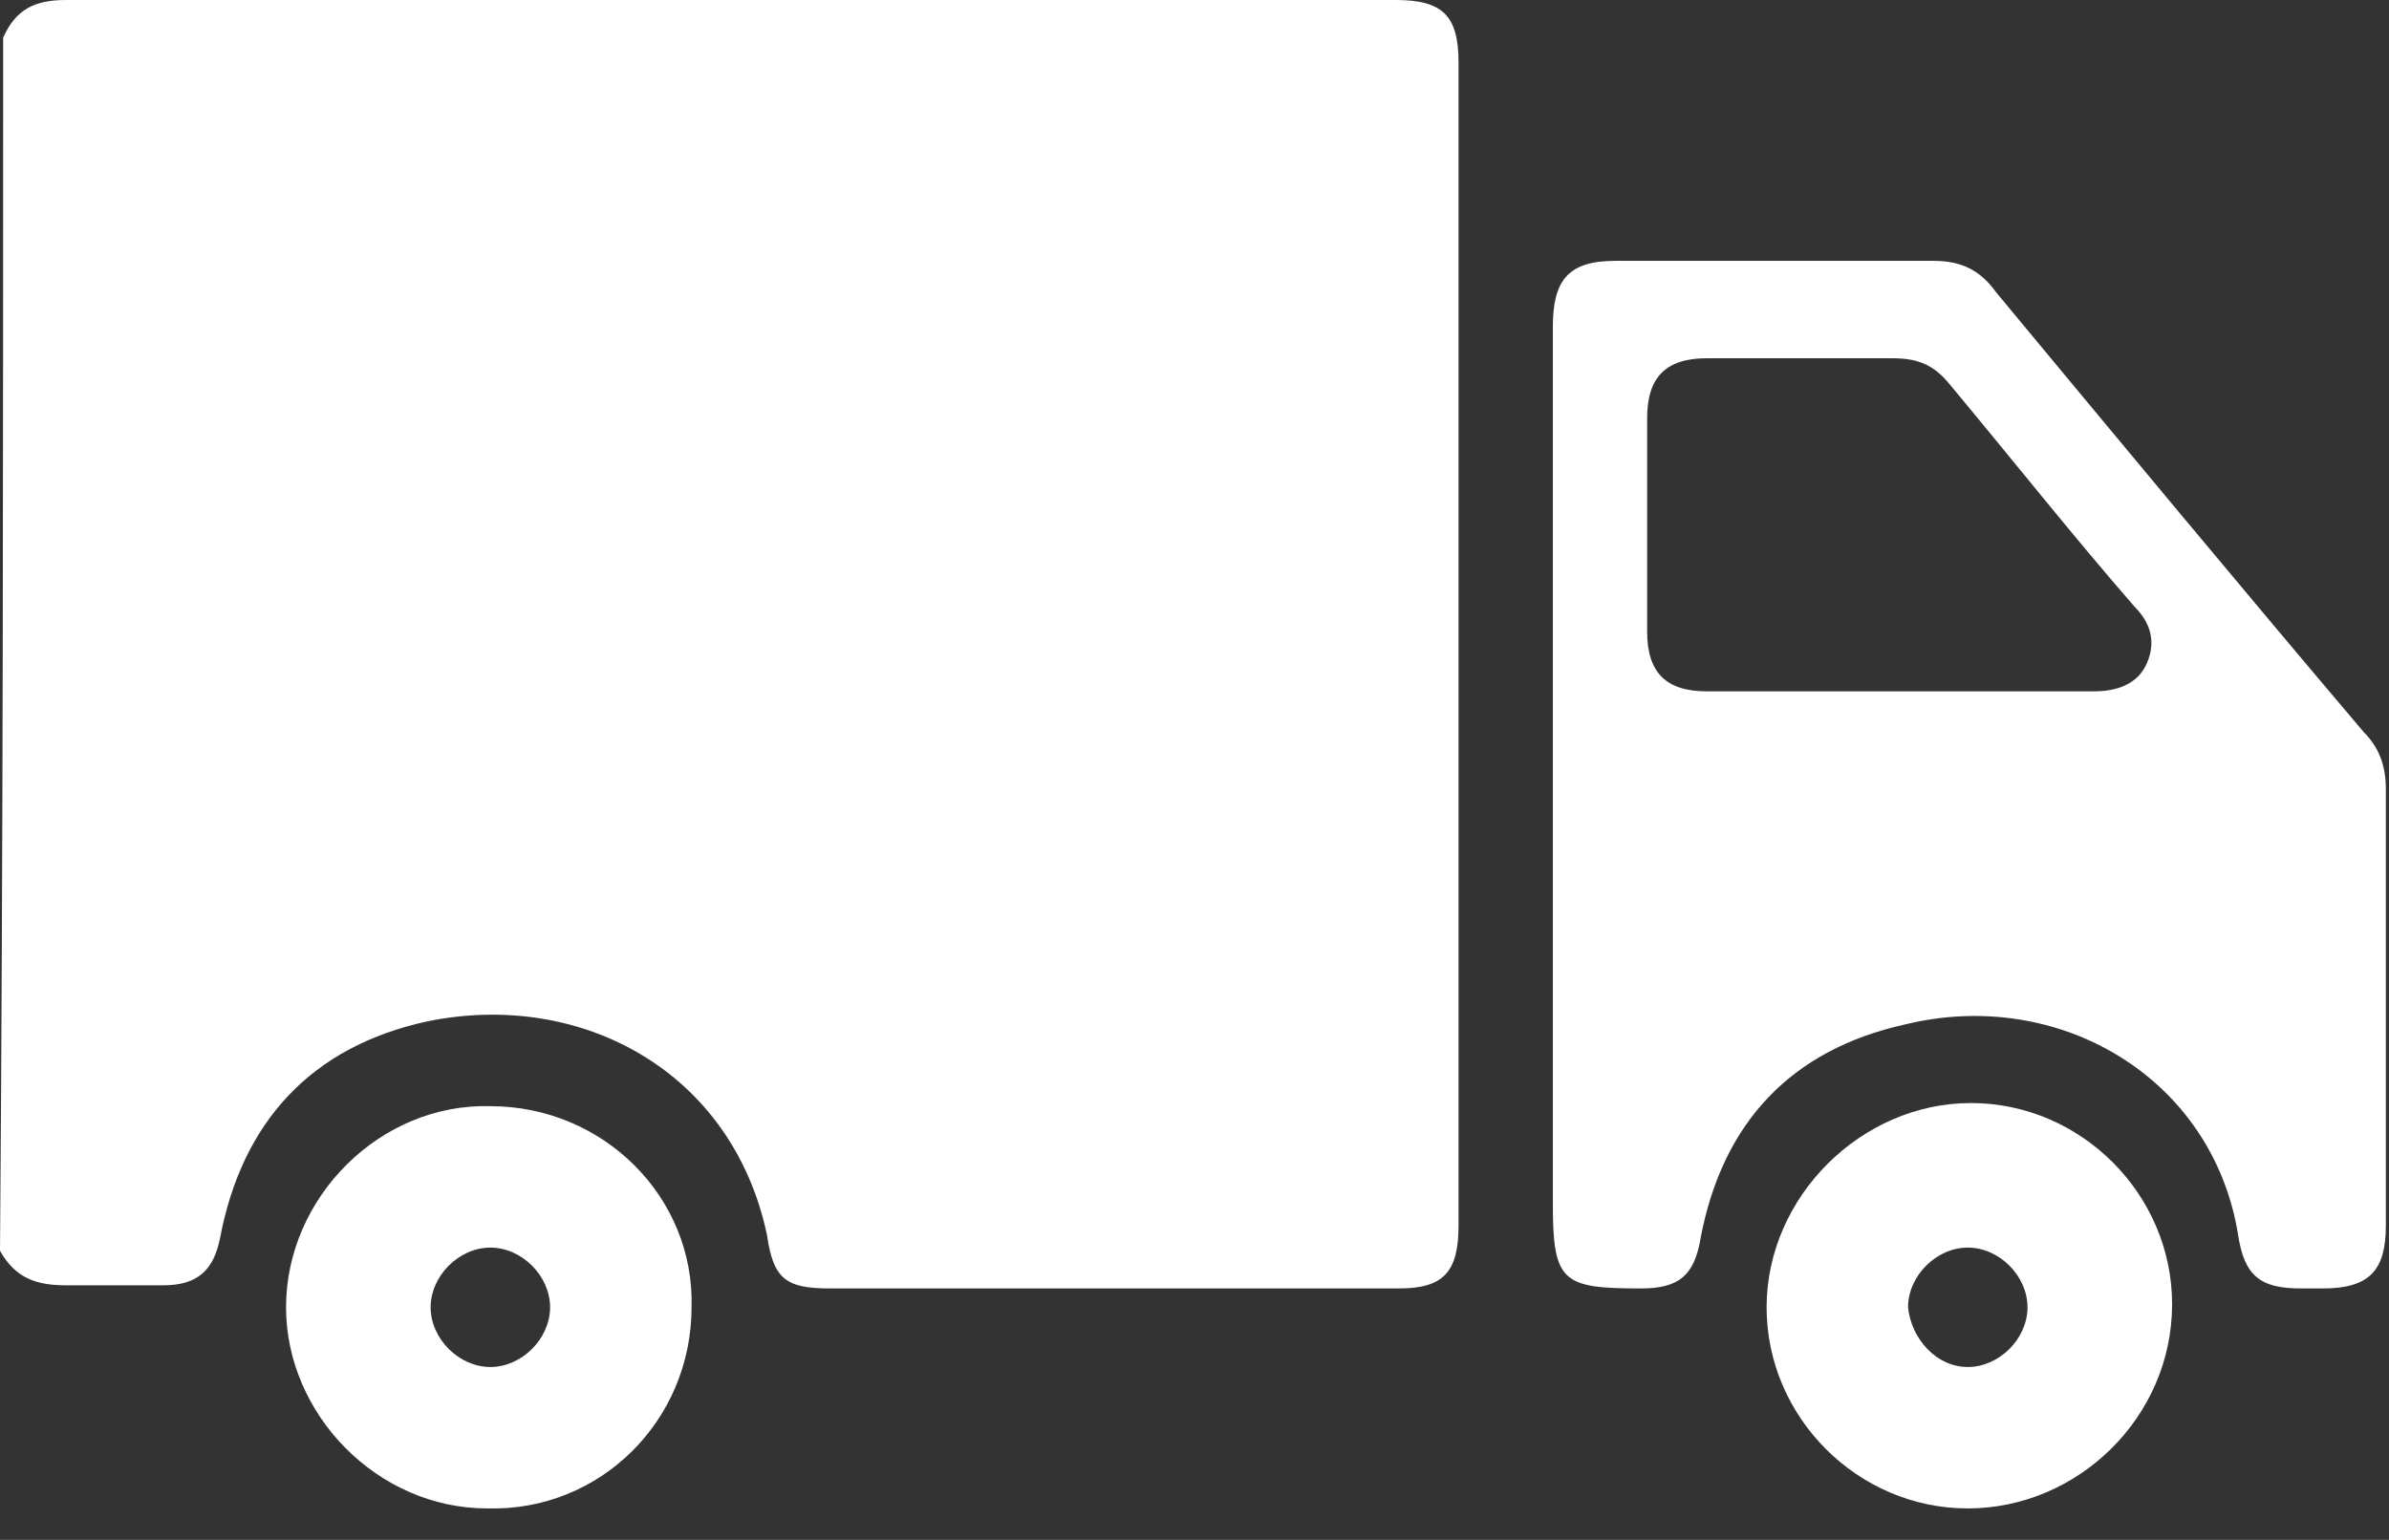 <svg width="76" height="49" viewBox="0 0 76 49" fill="none" xmlns="http://www.w3.org/2000/svg">
<rect x="0" y="0" width="76" height="49" fill="#333333" stroke="none"/>
<path d="M0.1 1.2C0.5 0.3 1.1 0 2.1 0C16.2 0 30.3 0 44.4 0C45.9 0 46.4 0.5 46.4 2C46.4 14.3 46.4 26.6 46.4 39C46.4 40.5 45.9 41 44.5 41C38.5 41 32.4 41 26.4 41C25 41 24.6 40.7 24.4 39.3C23.3 34.1 18.5 31.5 13.6 32.5C9.9 33.3 7.7 35.7 7 39.4C6.8 40.4 6.3 40.9 5.2 40.9C4.2 40.9 3.1 40.9 2.1 40.9C1.2 40.9 0.5 40.7 0 39.8C0.1 27 0.1 14.1 0.1 1.2Z" fill="white"/>
<path d="M49.4 24.7C49.4 19.9 49.4 15.2 49.4 10.4C49.4 8.9 49.9 8.3 51.4 8.3C54.8 8.3 58.1 8.3 61.5 8.3C62.4 8.3 63 8.6 63.5 9.3C67.4 14 71.3 18.7 75.2 23.3C75.7 23.8 75.9 24.4 75.9 25.1C75.9 29.7 75.9 34.3 75.9 39C75.9 40.4 75.4 41 73.9 41C73.7 41 73.4 41 73.2 41C71.9 41 71.4 40.6 71.2 39.3C70.4 34.3 65.5 31.4 60.6 32.6C57 33.4 54.8 35.7 54.1 39.4C53.9 40.6 53.4 41 52.2 41C49.7 41 49.4 40.8 49.4 38.3C49.4 33.7 49.4 29.2 49.4 24.7ZM60.4 22C62.5 22 64.5 22 66.6 22C67.3 22 68 21.8 68.3 21.1C68.6 20.4 68.4 19.8 67.9 19.3C65.9 17 64 14.6 62 12.2C61.5 11.6 61 11.4 60.2 11.4C58.2 11.4 56.3 11.4 54.3 11.4C53 11.4 52.4 12 52.4 13.3C52.4 15.6 52.4 17.8 52.4 20.1C52.4 21.4 53 22 54.3 22C56.3 22 58.3 22 60.4 22Z" fill="white"/>
<path d="M62.6 48C59.1 48 56.2 45.1 56.2 41.6C56.2 38.1 59.2 35.1 62.7 35.1C66.2 35.1 69.1 38 69.1 41.5C69.1 45.1 66.1 48 62.6 48ZM62.6 43.5C63.6 43.5 64.5 42.6 64.5 41.6C64.5 40.6 63.6 39.7 62.6 39.7C61.6 39.7 60.7 40.6 60.7 41.6C60.8 42.6 61.6 43.5 62.6 43.5Z" fill="white"/>
<path d="M22 41.6C22 45.2 19.1 48.1 15.5 48C12 48 9.1 45 9.1 41.6C9.1 38.1 12.1 35.1 15.6 35.2C19.2 35.2 22.1 38.1 22 41.6ZM15.6 43.5C16.6 43.5 17.5 42.6 17.5 41.6C17.5 40.6 16.6 39.7 15.6 39.7C14.6 39.7 13.7 40.6 13.7 41.6C13.7 42.6 14.6 43.5 15.6 43.5Z" fill="white"/>
</svg>
